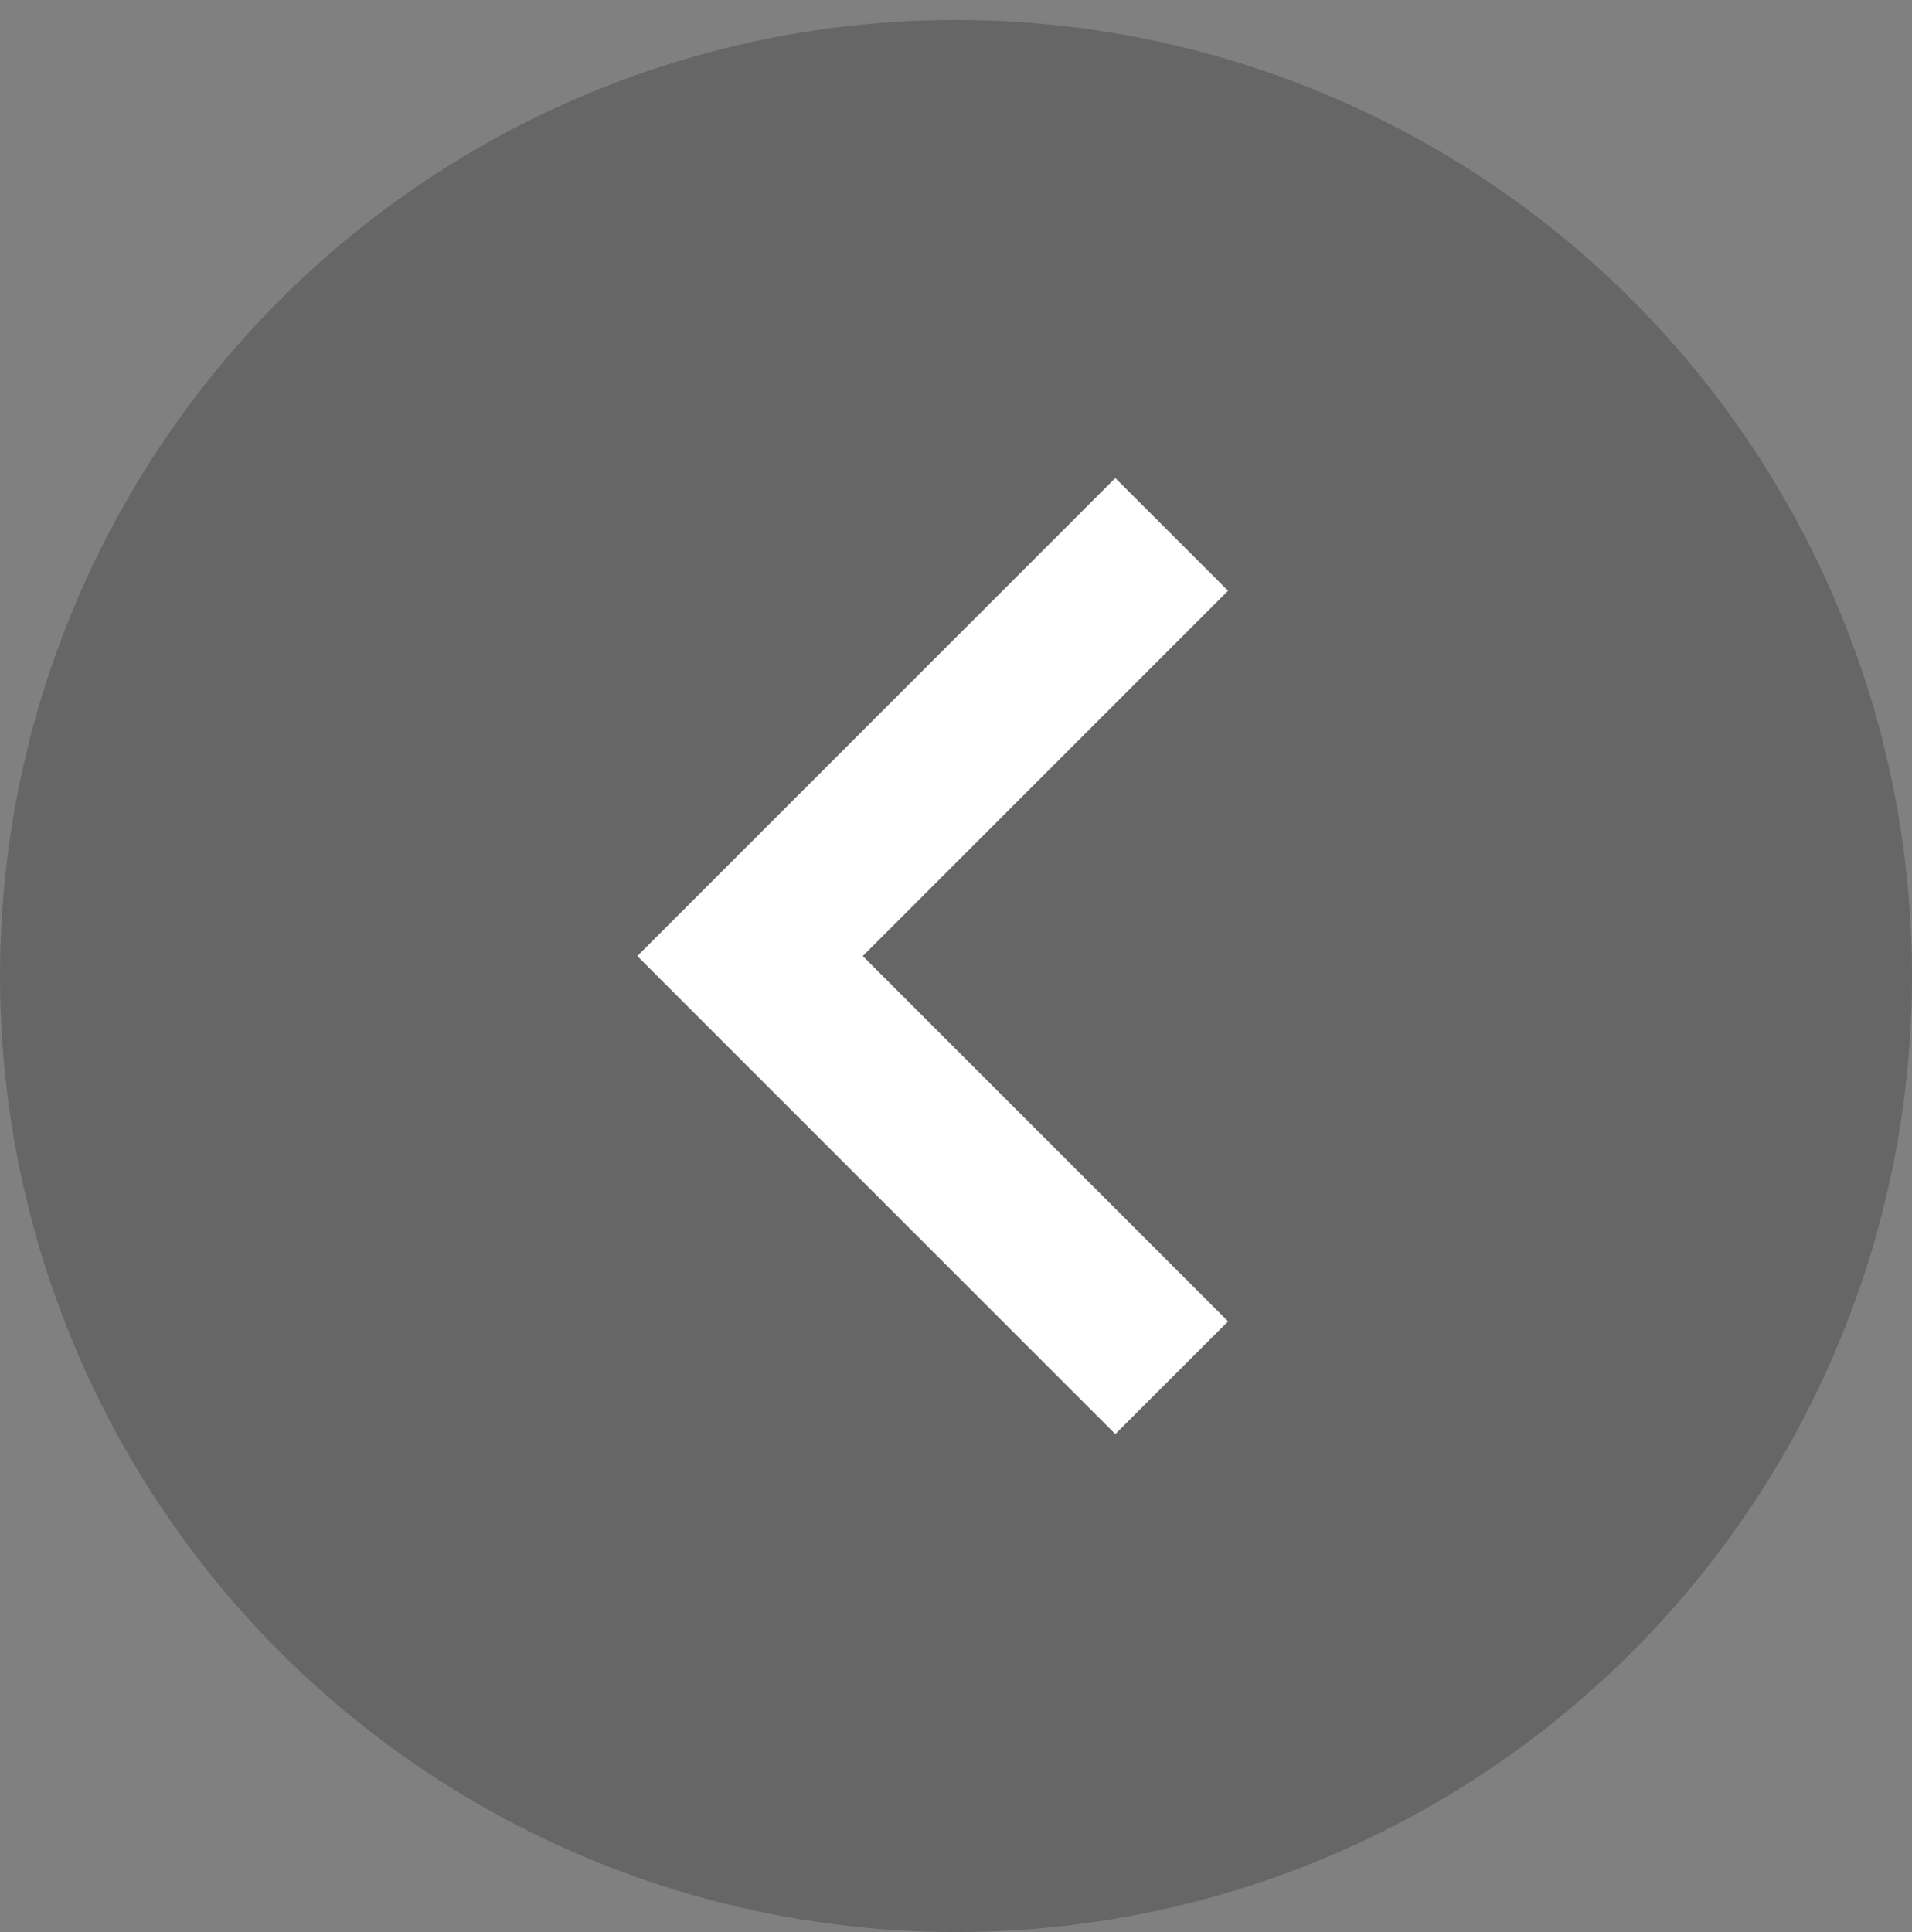 <svg width="40" xmlns="http://www.w3.org/2000/svg" height="40.417" fill="none"><rect width="100%" height="100%" fill="#808080" stroke="none"/><g class="frame-container-wrapper"><g class="frame-container-blur"><g class="frame-container-shadows"><g class="fills"><rect rx="0" ry="0" width="48" height="48" transform="matrix(1, 0, -0, 1, 0, -0)" class="frame-background"/></g><g class="frame-children"><ellipse cx="20" cy="20.417" rx="20" ry="20" transform="matrix(1, 0, -0, 1, 0, -0)" style="fill: rgb(0, 0, 0); fill-opacity: 0.2;" class="fills"/><path d="M0.000,0.000L40.000,0.000L40.000,40.000L0.000,40.000ZZ" style="fill: none;" class="fills"/><path d="M25.692,27.642L18.050,20.000L25.692,12.358L23.333,10.000L13.333,20.000L23.333,30.000Z" style="fill: rgb(255, 255, 255); fill-opacity: 1;" class="fills"/></g></g></g></g></svg>